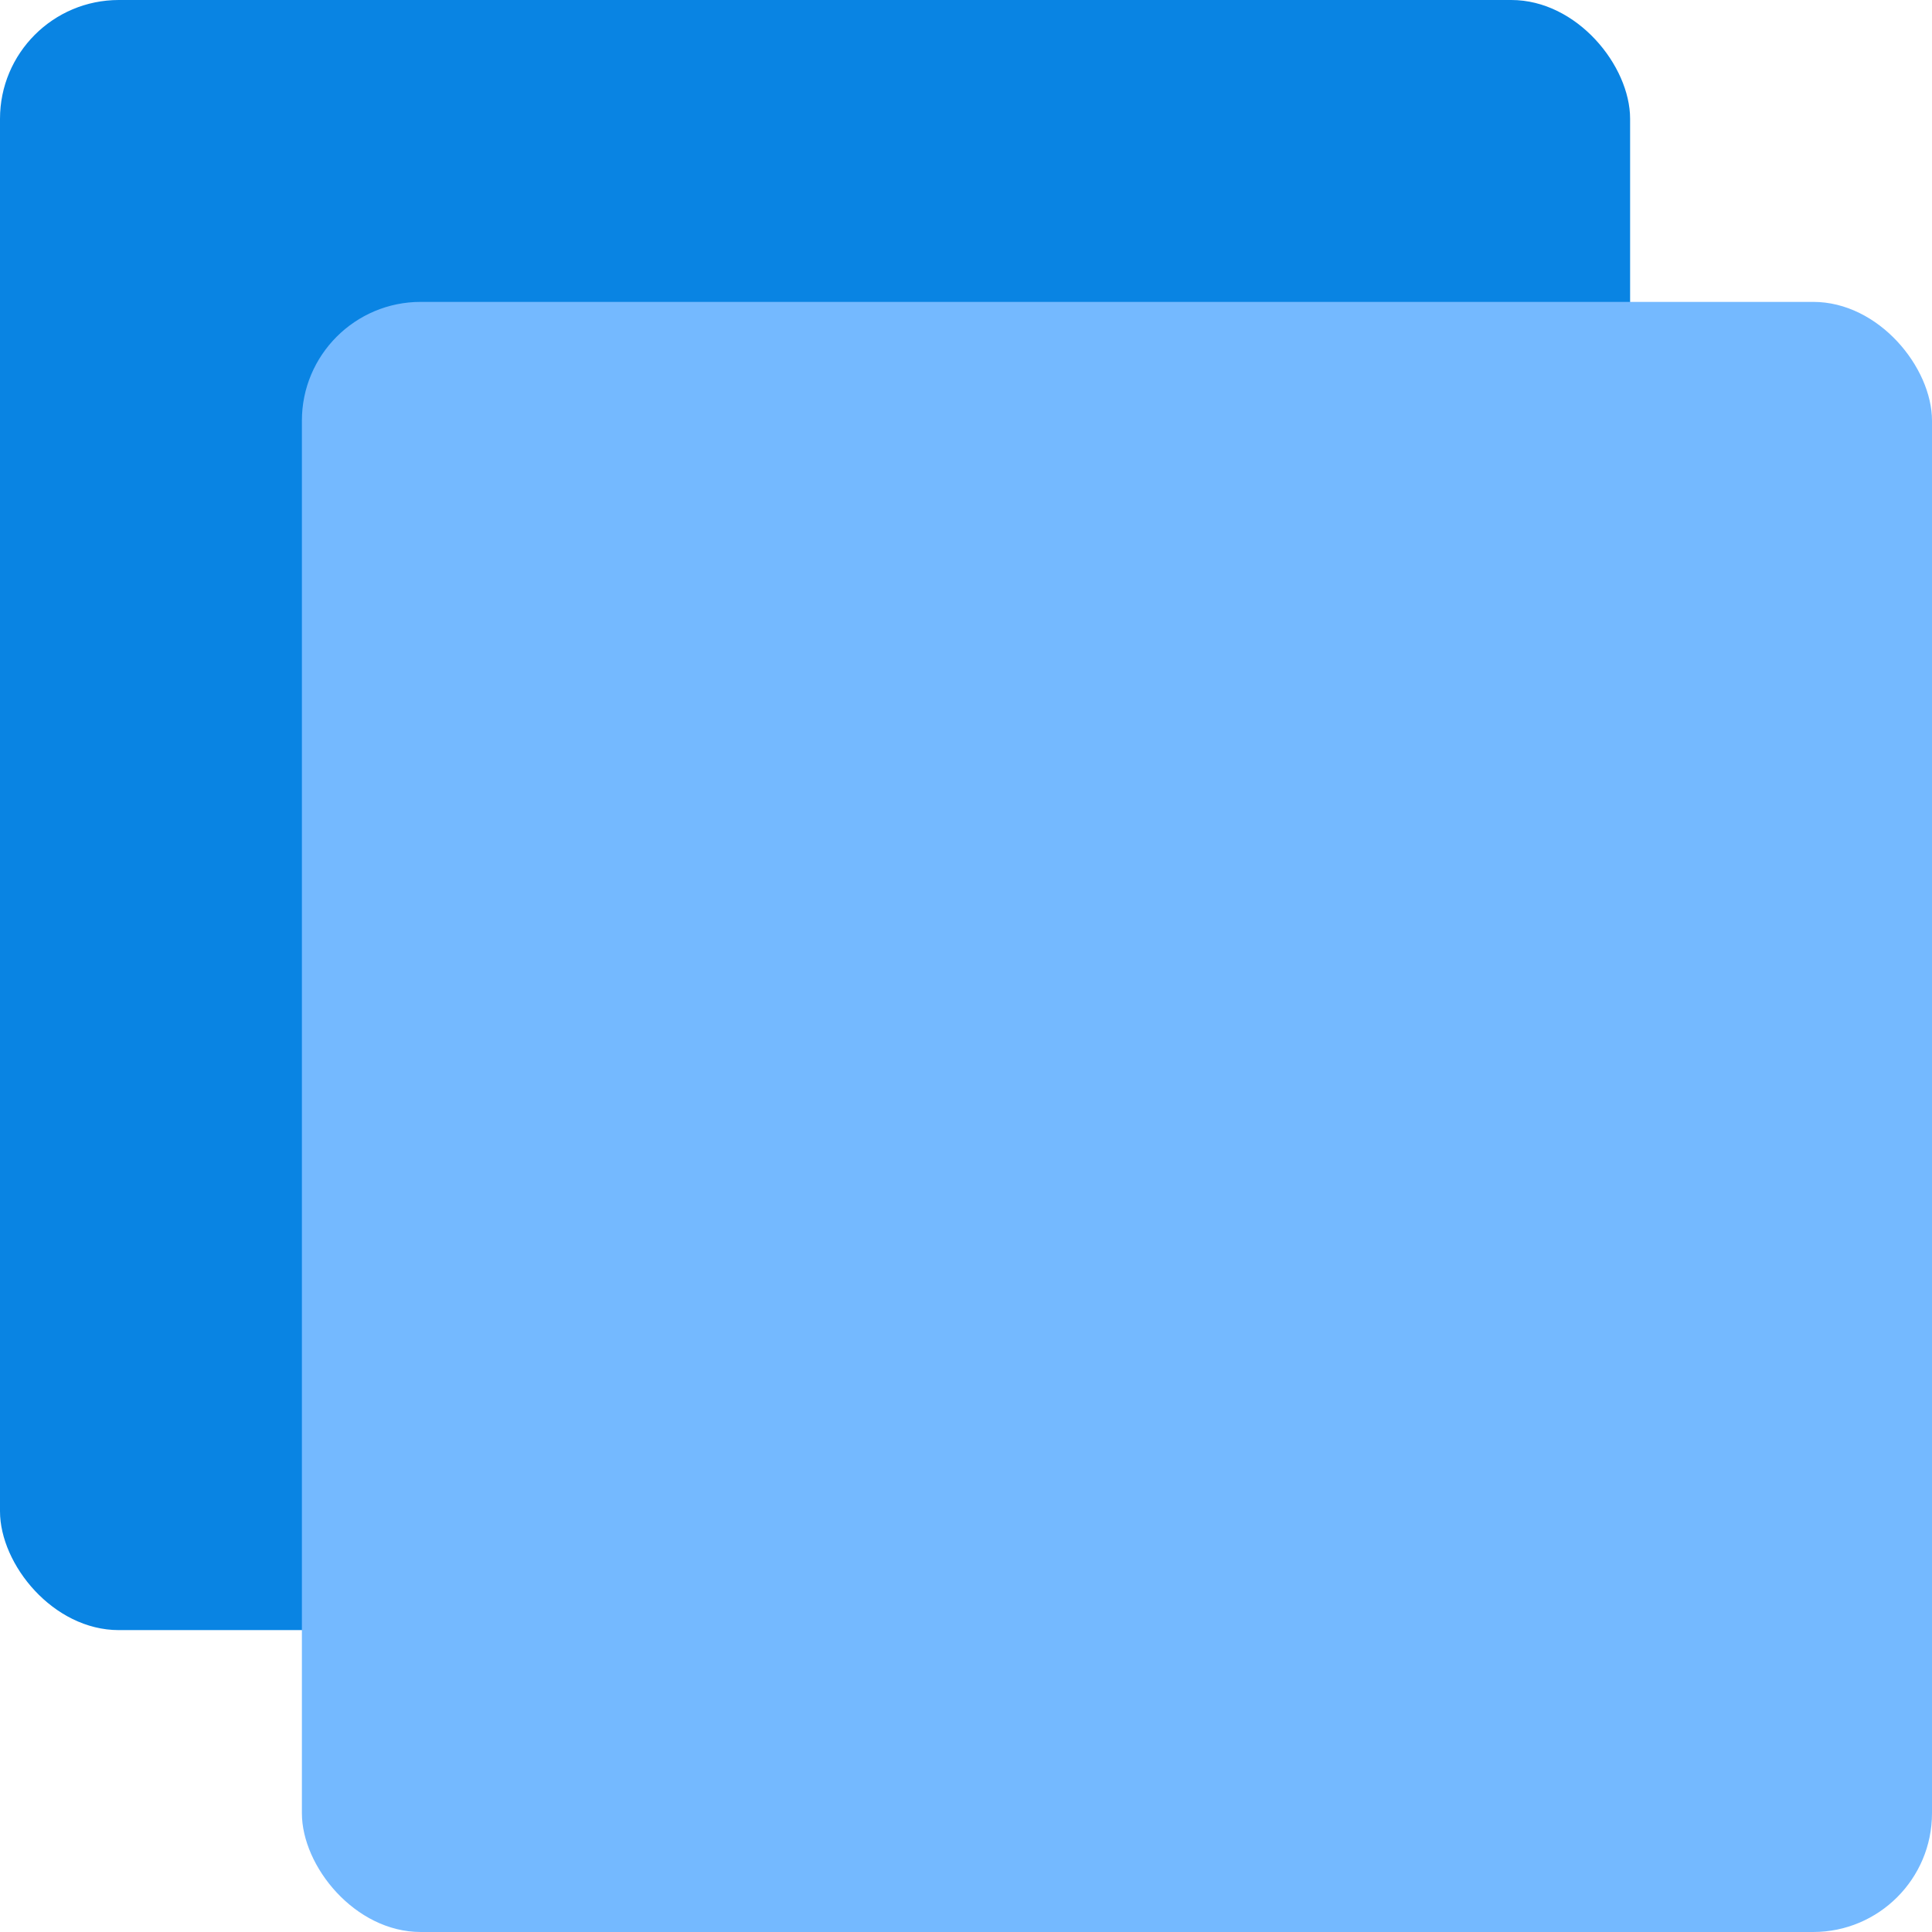 <?xml version="1.0" encoding="UTF-8" standalone="no"?>
<!-- Created with Inkscape (http://www.inkscape.org/) -->

<svg
   width="128"
   height="128"
   viewBox="0 0 33.867 33.867"
   version="1.1"
   id="svg5"
   inkscape:export-filename="gamedit.svg"
   inkscape:export-xdpi="96"
   inkscape:export-ydpi="96"
   inkscape:version="1.2.2 (b0a8486541, 2022-12-01)"
   sodipodi:docname="favicon.svg"
   xmlns:inkscape="http://www.inkscape.org/namespaces/inkscape"
   xmlns:sodipodi="http://sodipodi.sourceforge.net/DTD/sodipodi-0.dtd"
   xmlns="http://www.w3.org/2000/svg"
   xmlns:svg="http://www.w3.org/2000/svg">
  <sodipodi:namedview
     id="namedview7"
     pagecolor="#505050"
     bordercolor="#eeeeee"
     borderopacity="1"
     inkscape:showpageshadow="0"
     inkscape:pageopacity="0"
     inkscape:pagecheckerboard="0"
     inkscape:deskcolor="#505050"
     inkscape:document-units="px"
     showgrid="false"
     inkscape:lockguides="false"
     inkscape:zoom="4.0337823"
     inkscape:cx="58.134025"
     inkscape:cy="65.199355"
     inkscape:window-width="1366"
     inkscape:window-height="736"
     inkscape:window-x="0"
     inkscape:window-y="0"
     inkscape:window-maximized="1"
     inkscape:current-layer="layer1" />
  <defs
     id="defs2" />
  <g
     inkscape:label="Camada 1"
     inkscape:groupmode="layer"
     id="layer1">
    <rect
       style="fill:#0984e3;fill-opacity:1;stroke:none;stroke-width:0.572;stroke-dasharray:none;stroke-opacity:1"
       id="rect6170"
       width="28.575"
       height="28.575"
       x="0"
       y="0"
       rx="2.083"
       ry="2.083" />
    <rect
       style="fill:#74b9ff;fill-opacity:1;stroke:none;stroke-width:0.572;stroke-dasharray:none;stroke-opacity:1"
       id="rect6170-6"
       width="28.575"
       height="28.575"
       x="5.292"
       y="5.292"
       rx="2.083"
       ry="2.083" />
  </g>
</svg>
